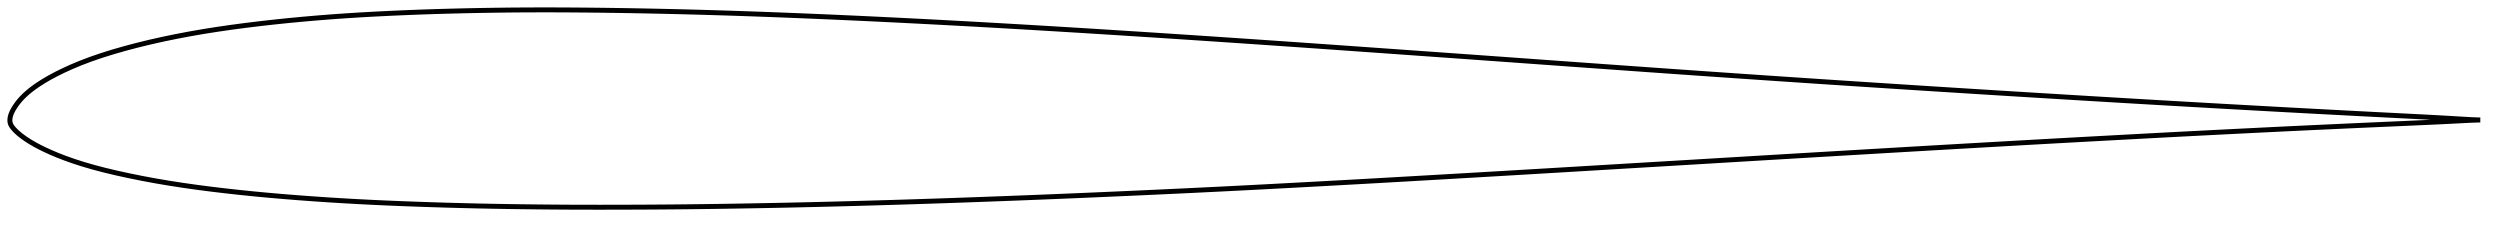 <?xml version="1.0" encoding="utf-8" ?>
<svg baseProfile="full" height="91.885" version="1.1" width="1011.941" xmlns="http://www.w3.org/2000/svg" xmlns:ev="http://www.w3.org/2001/xml-events" xmlns:xlink="http://www.w3.org/1999/xlink"><defs /><polygon fill="none" points="1003.941,48.564 1000.746,48.445 996.488,48.207 991.617,47.917 986.252,47.615 980.52,47.31 974.552,47.004 968.449,46.696 962.273,46.38 956.051,46.058 949.804,45.732 943.546,45.403 937.287,45.071 931.032,44.737 924.776,44.397 918.513,44.053 912.243,43.707 905.975,43.359 899.714,43.009 893.454,42.654 887.19,42.296 880.92,41.935 874.649,41.573 868.382,41.209 862.121,40.842 855.861,40.472 849.598,40.098 843.329,39.721 837.058,39.343 830.787,38.962 824.517,38.58 818.25,38.196 811.983,37.81 805.715,37.421 799.447,37.03 793.18,36.637 786.913,36.242 780.647,35.845 774.382,35.445 768.117,35.043 761.852,34.638 755.586,34.231 749.321,33.822 743.057,33.411 736.793,32.997 730.53,32.58 724.268,32.161 718.006,31.739 711.744,31.315 705.483,30.888 699.222,30.458 692.961,30.025 686.7,29.59 680.439,29.152 674.175,28.712 667.91,28.269 661.642,27.824 655.372,27.377 649.101,26.929 642.828,26.48 636.554,26.03 630.281,25.579 624.008,25.128 617.735,24.676 611.464,24.225 605.193,23.775 598.921,23.326 592.649,22.878 586.375,22.431 580.1,21.985 573.823,21.539 567.545,21.093 561.267,20.647 554.989,20.202 548.714,19.758 542.442,19.315 536.176,18.873 529.913,18.434 523.654,17.998 517.397,17.566 511.14,17.136 504.882,16.71 498.623,16.286 492.364,15.866 486.104,15.448 479.845,15.034 473.586,14.623 467.329,14.215 461.074,13.811 454.82,13.411 448.569,13.015 442.319,12.624 436.07,12.237 429.822,11.855 423.575,11.478 417.33,11.107 411.088,10.741 404.849,10.381 398.612,10.027 392.377,9.681 386.142,9.341 379.907,9.008 373.672,8.683 367.439,8.364 361.21,8.053 354.983,7.75 348.759,7.456 342.538,7.171 336.317,6.894 330.096,6.627 323.877,6.37 317.661,6.121 311.45,5.884 305.246,5.657 299.048,5.443 292.856,5.242 286.667,5.055 280.481,4.881 274.297,4.722 268.115,4.577 261.934,4.448 255.756,4.333 249.58,4.233 243.41,4.149 237.249,4.083 231.099,4.035 224.966,4.006 218.853,4.0 212.754,4.018 206.663,4.064 200.57,4.136 194.475,4.234 188.38,4.357 182.294,4.506 176.223,4.682 170.166,4.886 164.121,5.121 158.088,5.387 152.076,5.685 146.097,6.017 140.156,6.389 134.248,6.805 128.358,7.268 122.481,7.779 116.616,8.338 110.772,8.946 104.959,9.602 99.192,10.308 93.486,11.067 87.849,11.885 82.284,12.767 76.791,13.721 71.365,14.75 66.009,15.857 60.741,17.039 55.586,18.294 50.57,19.619 45.734,21.007 41.134,22.445 36.812,23.928 32.782,25.453 29.06,27.001 25.675,28.538 22.65,30.034 19.984,31.467 17.655,32.828 15.631,34.113 13.876,35.325 12.356,36.473 11.041,37.563 9.903,38.601 8.915,39.591 8.055,40.541 7.302,41.457 6.644,42.338 6.069,43.183 5.569,43.987 5.139,44.75 4.779,45.48 4.488,46.186 4.263,46.877 4.103,47.563 4.013,48.242 4.0,48.908 4.078,49.558 4.262,50.188 4.559,50.806 4.962,51.422 5.464,52.047 6.051,52.687 6.714,53.342 7.458,54.011 8.292,54.698 9.222,55.407 10.267,56.149 11.45,56.93 12.8,57.76 14.347,58.643 16.125,59.586 18.17,60.591 20.52,61.665 23.217,62.806 26.292,64.002 29.756,65.232 33.602,66.47 37.81,67.693 42.354,68.886 47.201,70.041 52.304,71.154 57.583,72.22 62.967,73.221 68.432,74.149 73.983,75.01 79.621,75.808 85.341,76.55 91.129,77.242 96.965,77.888 102.835,78.488 108.737,79.043 114.671,79.557 120.635,80.034 126.625,80.475 132.633,80.882 138.653,81.256 144.68,81.597 150.715,81.906 156.77,82.184 162.856,82.433 168.974,82.66 175.112,82.868 181.25,83.057 187.381,83.225 193.507,83.371 199.642,83.495 205.794,83.6 211.961,83.688 218.135,83.761 224.306,83.817 230.473,83.857 236.643,83.879 242.826,83.885 249.026,83.878 255.238,83.859 261.454,83.831 267.666,83.792 273.87,83.741 280.07,83.677 286.273,83.6 292.484,83.512 298.705,83.414 304.93,83.306 311.157,83.19 317.381,83.064 323.604,82.928 329.828,82.783 336.056,82.629 342.289,82.467 348.528,82.296 354.768,82.119 361.007,81.935 367.244,81.743 373.48,81.544 379.717,81.337 385.957,81.123 392.203,80.902 398.452,80.675 404.702,80.443 410.951,80.206 417.198,79.962 423.443,79.713 429.688,79.457 435.936,79.195 442.188,78.928 448.443,78.656 454.7,78.379 460.957,78.099 467.212,77.813 473.463,77.523 479.711,77.228 485.956,76.927 492.198,76.62 498.44,76.308 504.684,75.989 510.931,75.665 517.185,75.335 523.445,75 529.709,74.662 535.974,74.321 542.239,73.978 548.501,73.631 554.762,73.281 561.024,72.928 567.288,72.571 573.557,72.212 579.83,71.85 586.106,71.487 592.383,71.123 598.659,70.757 604.935,70.39 611.21,70.022 617.483,69.652 623.757,69.281 630.031,68.909 636.304,68.535 642.579,68.159 648.853,67.784 655.128,67.408 661.403,67.034 667.678,66.66 673.953,66.287 680.228,65.913 686.503,65.539 692.779,65.163 699.056,64.787 705.334,64.411 711.612,64.035 717.89,63.661 724.166,63.287 730.443,62.914 736.72,62.543 743,62.172 749.283,61.802 755.566,61.432 761.847,61.062 768.123,60.694 774.394,60.327 780.661,59.963 786.93,59.601 793.204,59.241 799.483,58.882 805.764,58.523 812.042,58.165 818.314,57.809 824.58,57.456 830.842,57.107 837.103,56.76 843.367,56.417 849.636,56.076 855.91,55.737 862.189,55.399 868.463,55.062 874.729,54.727 880.987,54.397 887.241,54.072 893.498,53.751 899.762,53.433 906.031,53.117 912.3,52.804 918.563,52.493 924.812,52.188 931.054,51.888 937.302,51.596 943.559,51.306 949.808,51.017 956.035,50.733 962.241,50.458 968.422,50.185 974.541,49.913 980.521,49.647 986.255,49.385 991.616,49.122 996.473,48.87 1000.745,48.662 1003.941,48.564" stroke="black" stroke-width="2.0" /></svg>
